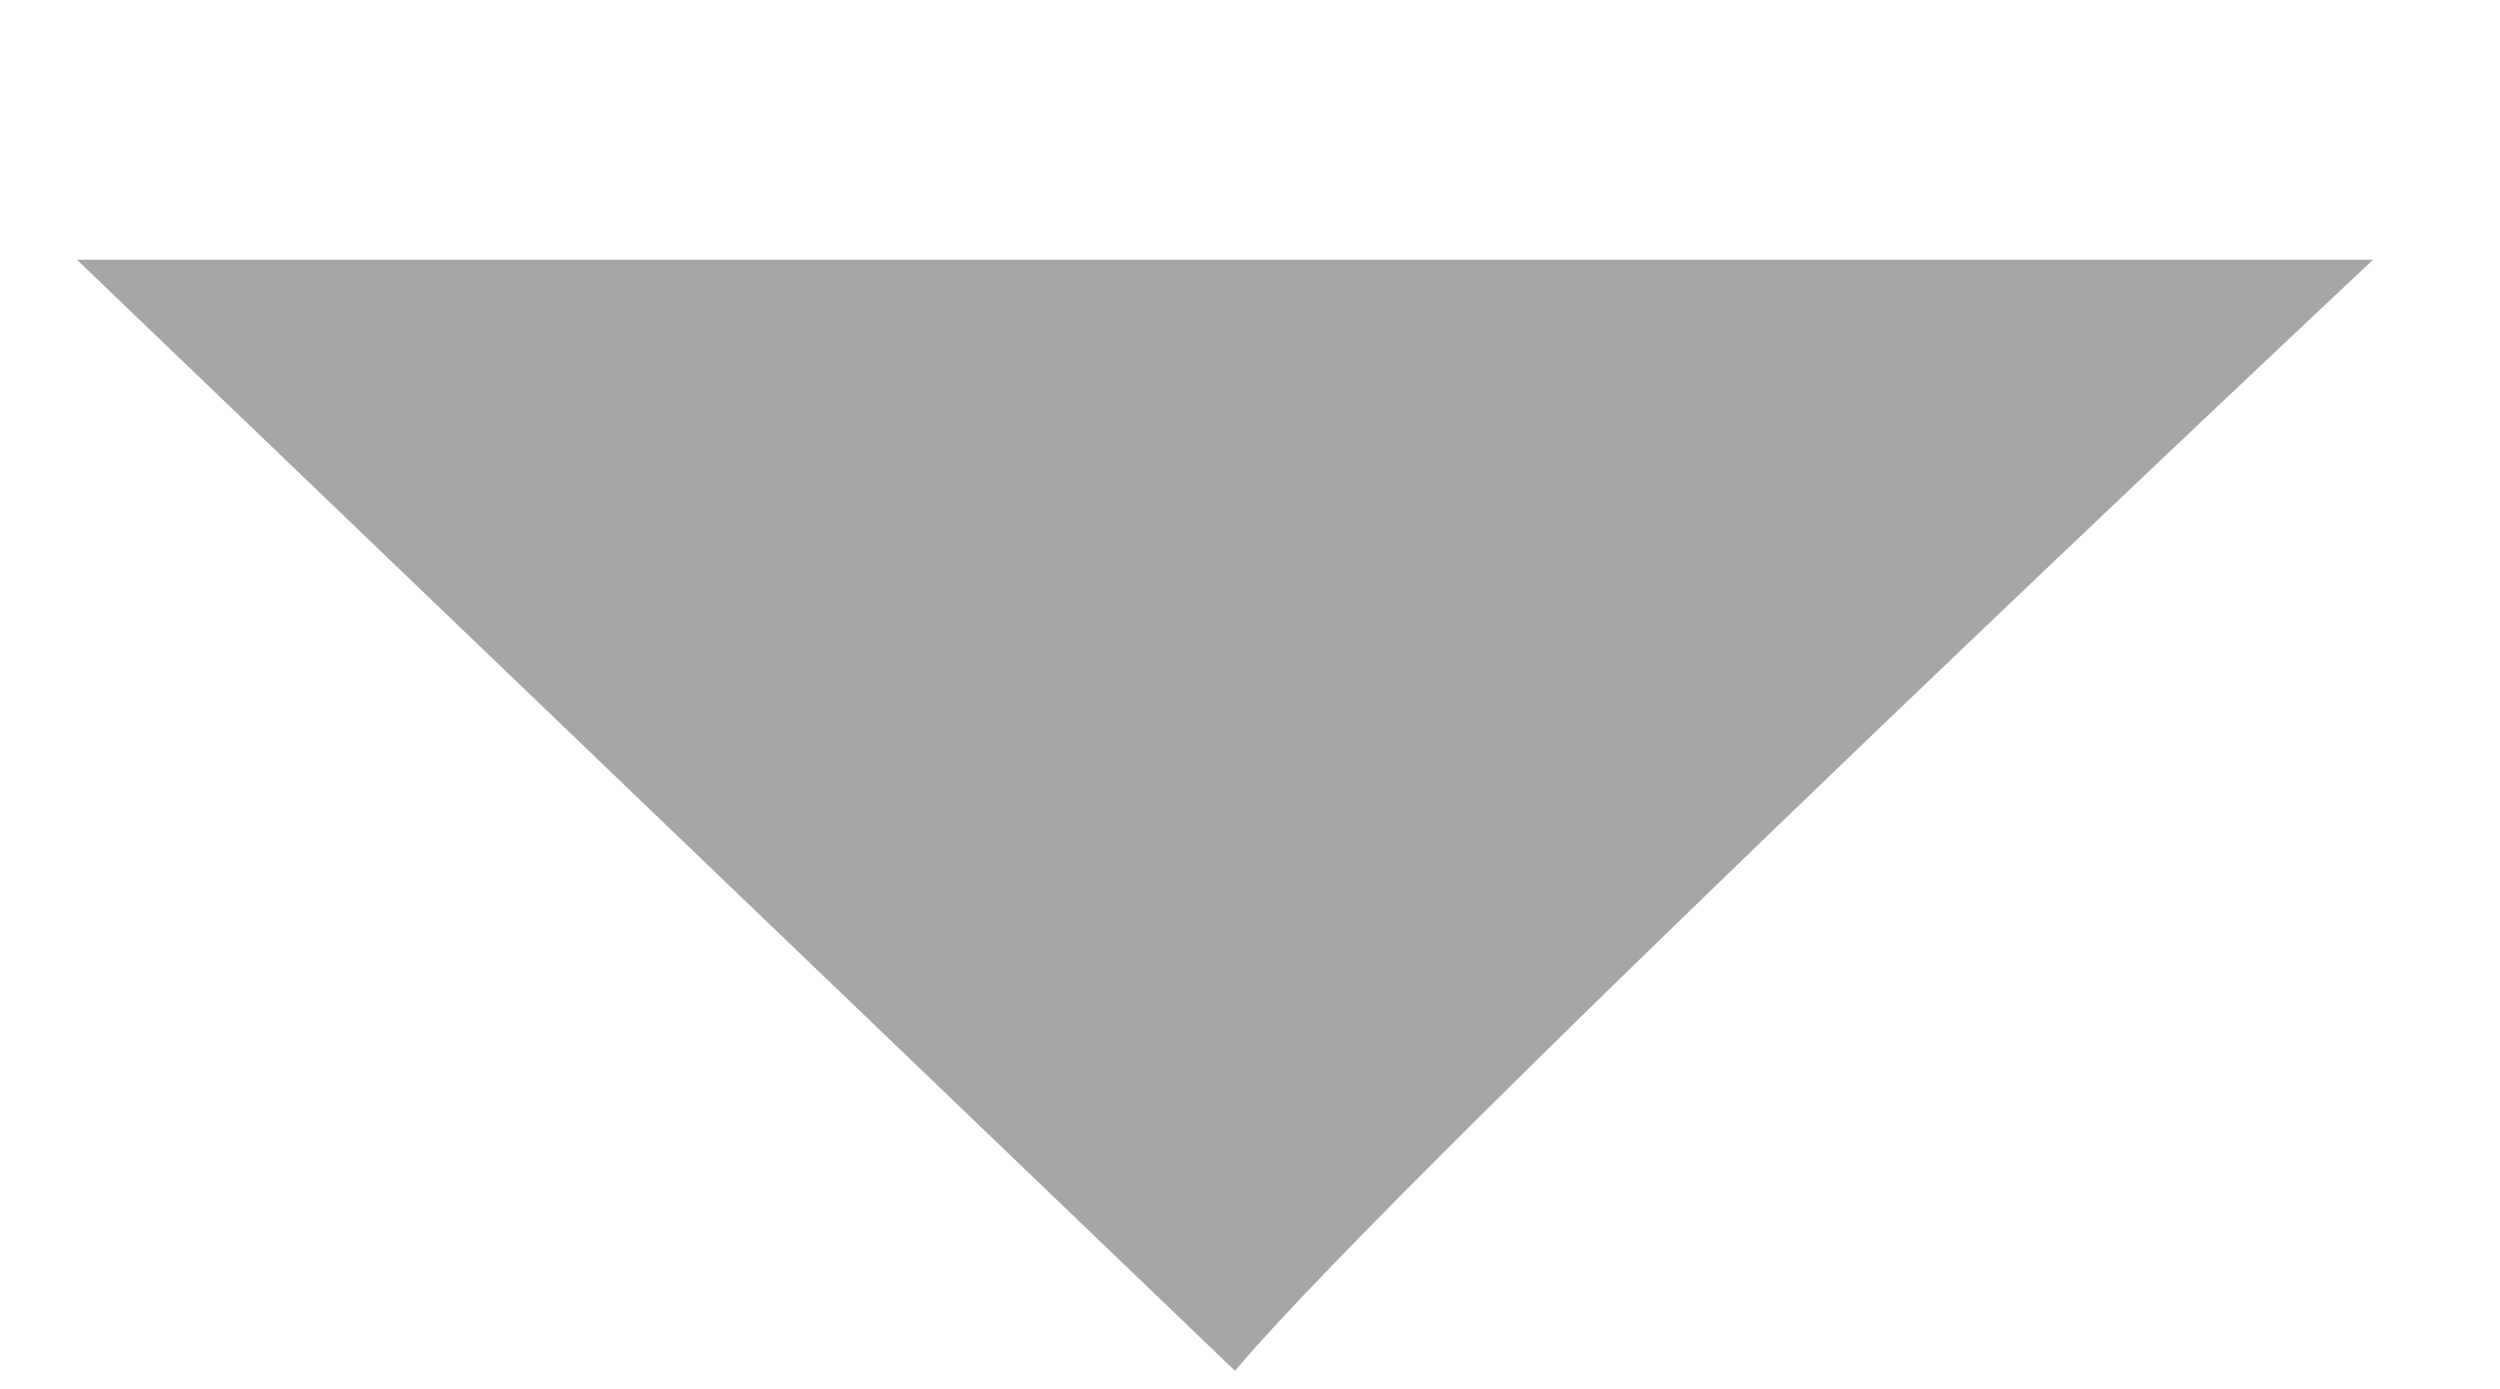 <svg width="9" height="5" viewBox="0 0 9 5" fill="none" xmlns="http://www.w3.org/2000/svg">
<path opacity="0.5" d="M5.788 0.935H8.543C8.543 0.935 5.058 4.205 4.446 4.935L0.277 0.935H1.654H5.788Z" fill="#4F4F4F"/>
</svg>

